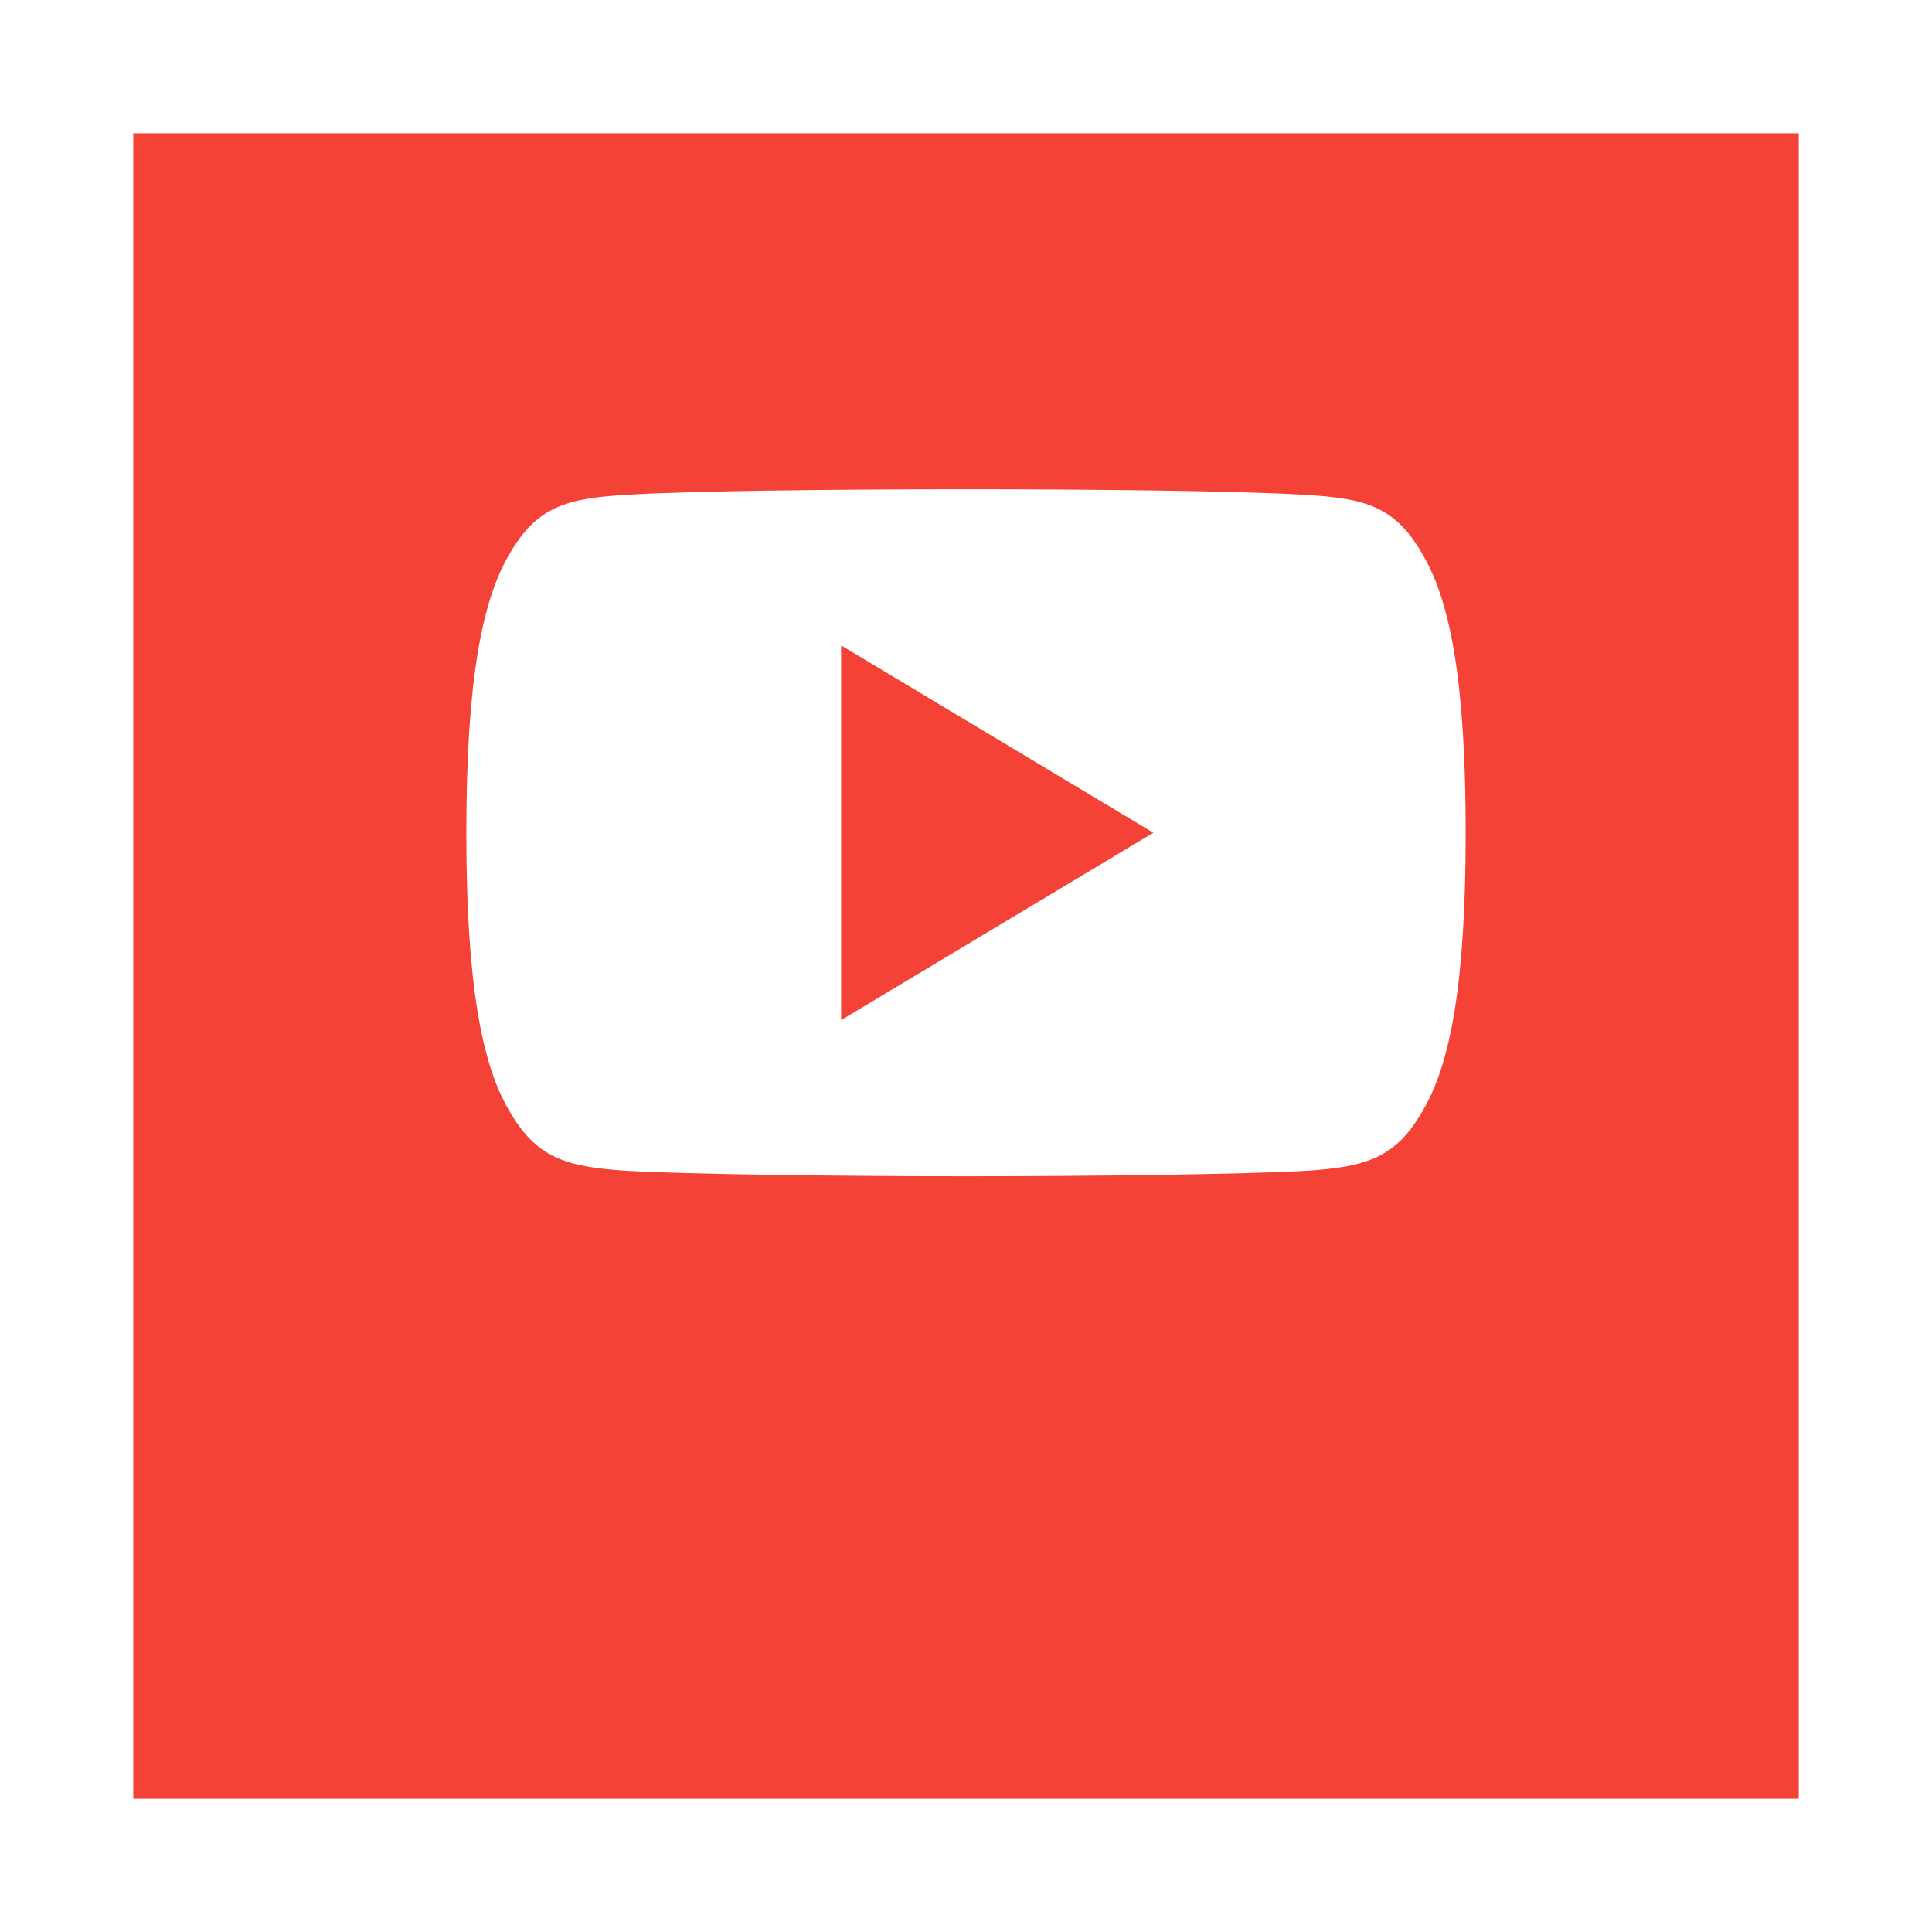 <svg width="58" height="58" viewBox="0 0 58 58" fill="none" xmlns="http://www.w3.org/2000/svg">
<g filter="url(#filter0_d)">
<rect x="4" width="50" height="50" fill="#F44336"/>
</g>
<path d="M42.725 16.675C41.911 15.227 41.028 14.961 39.23 14.86C37.434 14.738 32.917 14.688 29.004 14.688C25.083 14.688 20.564 14.738 18.77 14.858C16.976 14.961 16.091 15.226 15.269 16.675C14.431 18.121 14 20.611 14 24.994C14 24.998 14 25 14 25C14 25.004 14 25.006 14 25.006V25.009C14 29.374 14.431 31.883 15.269 33.314C16.091 34.761 16.974 35.024 18.768 35.146C20.564 35.251 25.083 35.312 29.004 35.312C32.917 35.312 37.434 35.251 39.232 35.148C41.03 35.026 41.913 34.763 42.727 33.316C43.572 31.885 44 29.376 44 25.011C44 25.011 44 25.006 44 25.002C44 25.002 44 24.998 44 24.996C44 20.611 43.572 18.121 42.725 16.675Z" fill="white"/>
<path d="M25.25 30.625V19.375L34.625 25L25.25 30.625Z" fill="#F44336"/>
<defs>
<filter id="filter0_d" x="0" y="0" width="58" height="58" filterUnits="userSpaceOnUse" color-interpolation-filters="sRGB">
<feFlood flood-opacity="0" result="BackgroundImageFix"/>
<feColorMatrix in="SourceAlpha" type="matrix" values="0 0 0 0 0 0 0 0 0 0 0 0 0 0 0 0 0 0 127 0"/>
<feOffset dy="4"/>
<feGaussianBlur stdDeviation="2"/>
<feColorMatrix type="matrix" values="0 0 0 0 0 0 0 0 0 0 0 0 0 0 0 0 0 0 0.25 0"/>
<feBlend mode="normal" in2="BackgroundImageFix" result="effect1_dropShadow"/>
<feBlend mode="normal" in="SourceGraphic" in2="effect1_dropShadow" result="shape"/>
</filter>
</defs>
</svg>
